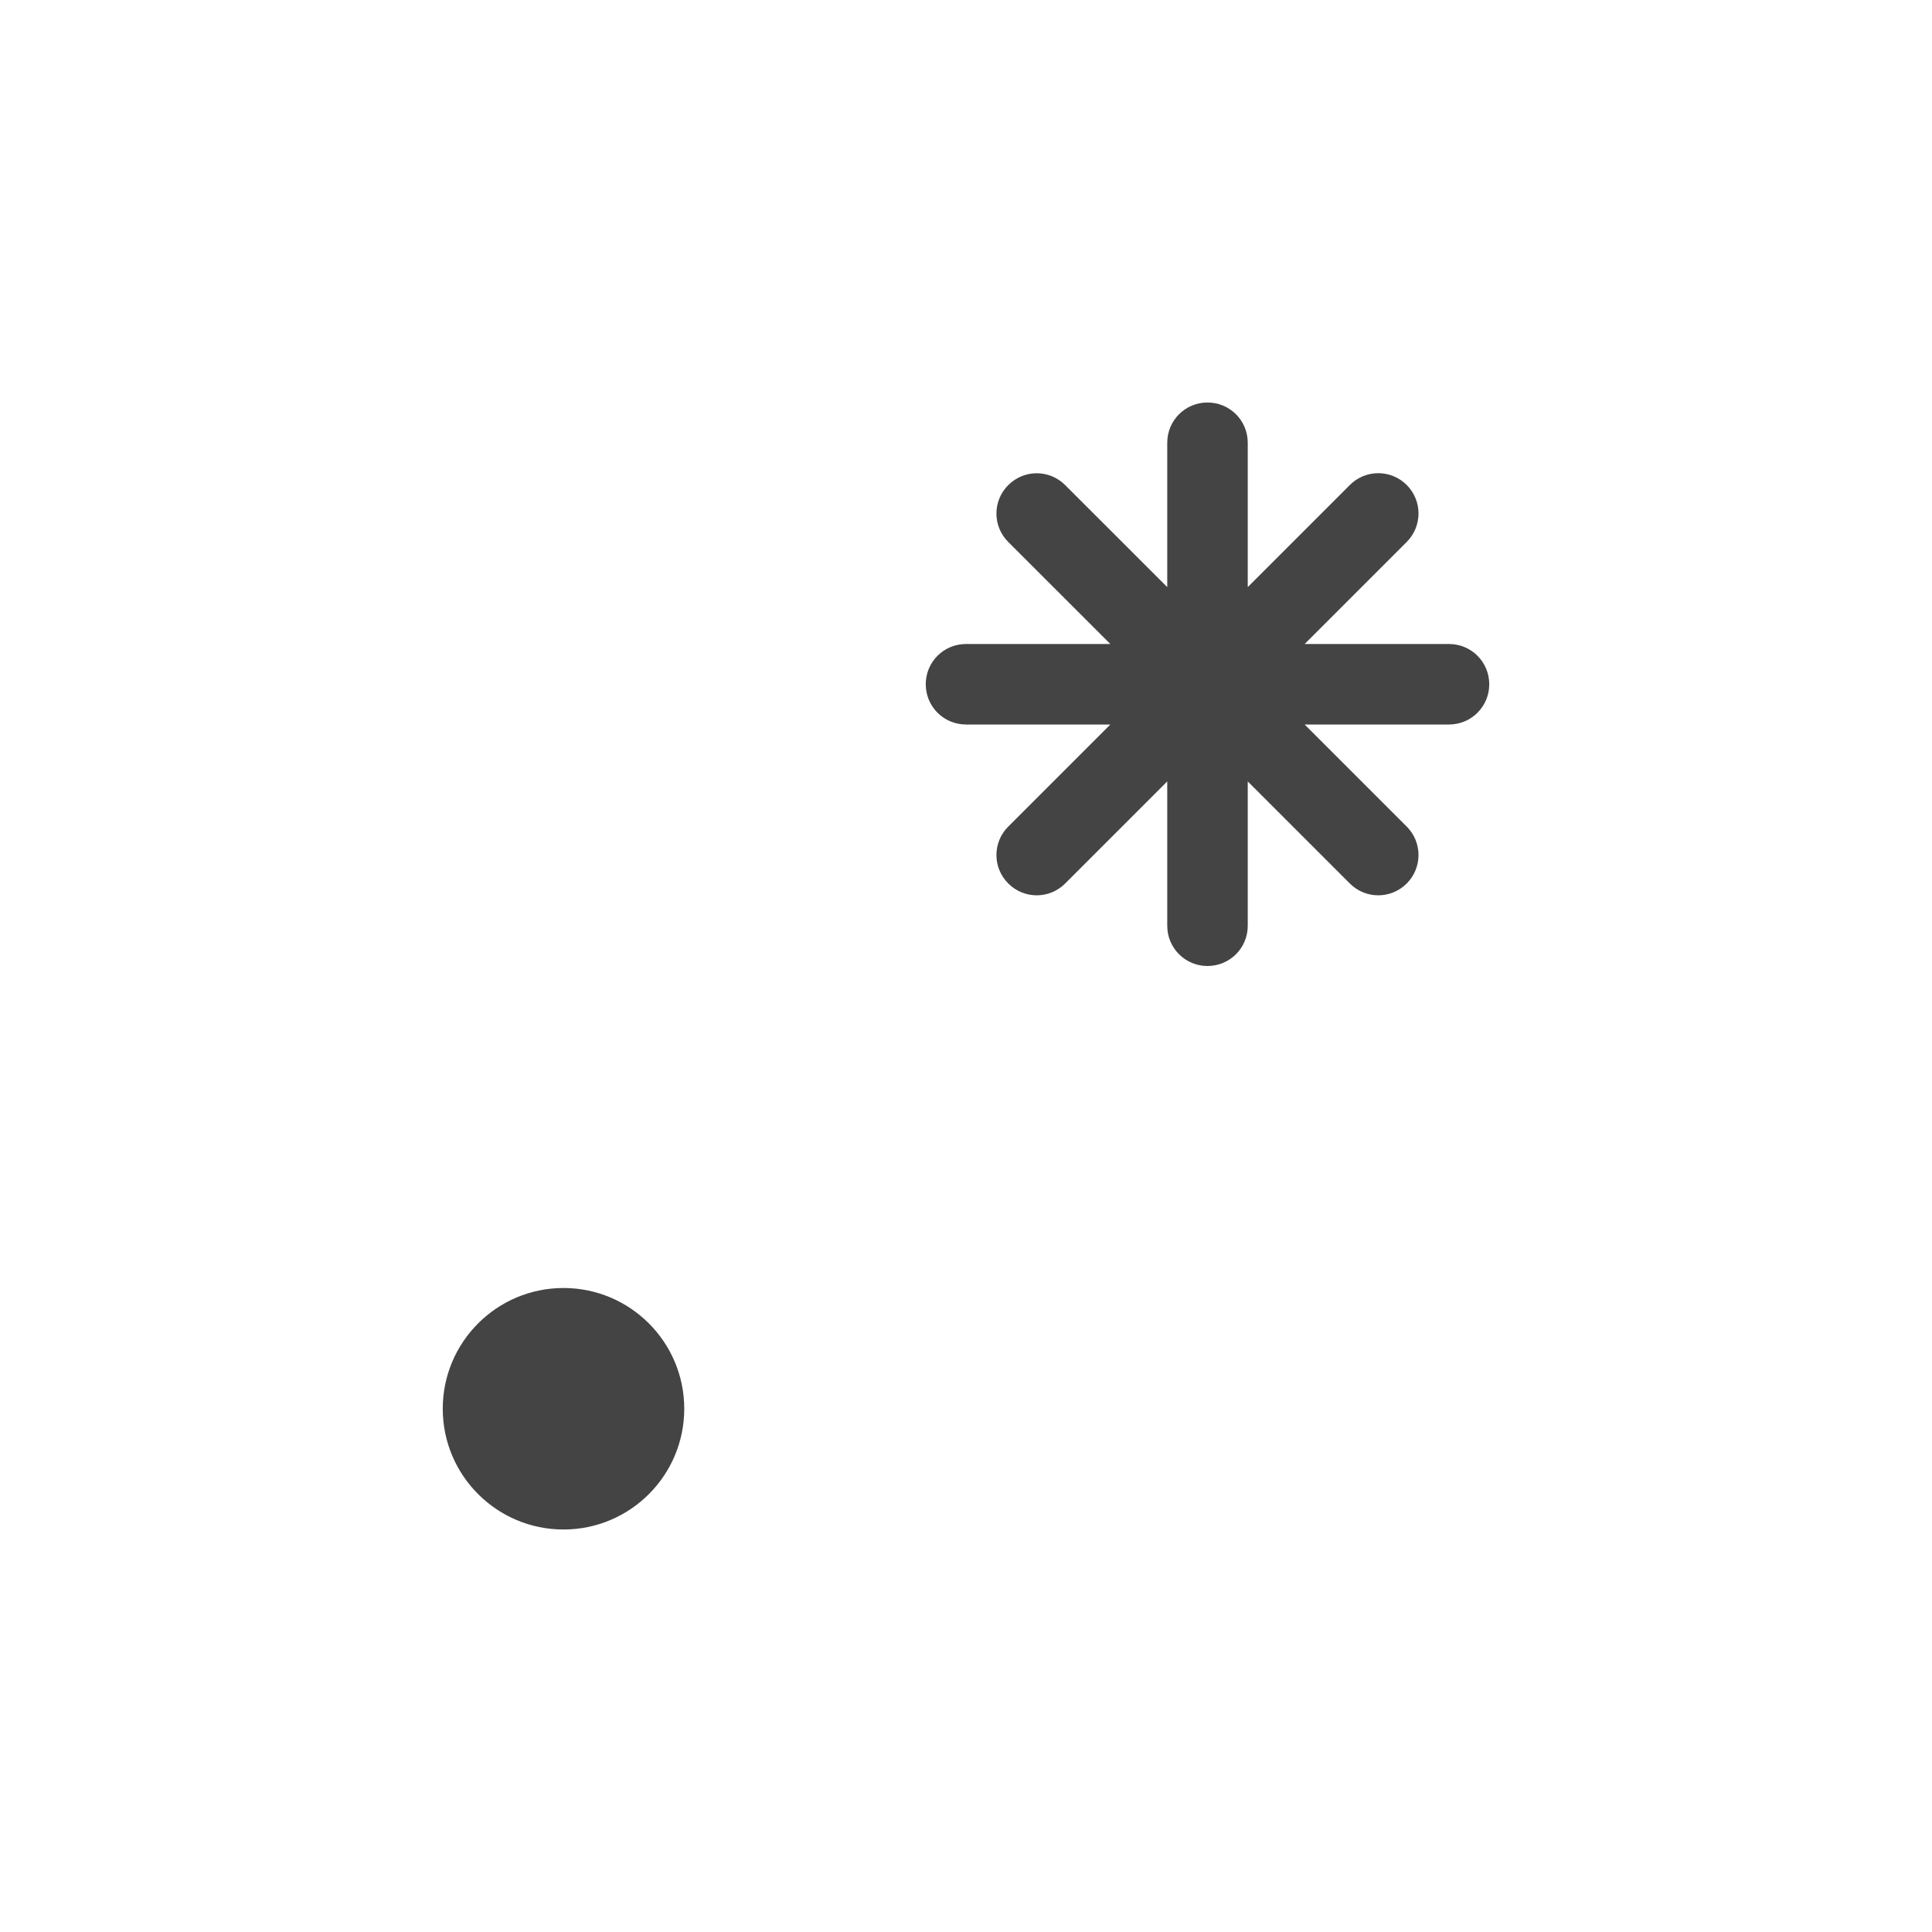 <?xml version="1.0" encoding="UTF-8" standalone="no"?>
<svg
   width="24"
   height="24"
   version="1.1"
   id="svg4245"
   sodipodi:docname="xapp-use-regex-symbolic.svg"
   inkscape:version="1.1 (c4e8f9ed74, 2021-05-24)"
   xmlns:inkscape="http://www.inkscape.org/namespaces/inkscape"
   xmlns:sodipodi="http://sodipodi.sourceforge.net/DTD/sodipodi-0.dtd"
   xmlns="http://www.w3.org/2000/svg"
   xmlns:svg="http://www.w3.org/2000/svg">
  <defs
     id="defs4249" />
  <sodipodi:namedview
     id="namedview4247"
     pagecolor="#ffffff"
     bordercolor="#666666"
     borderopacity="1.0"
     inkscape:pageshadow="2"
     inkscape:pageopacity="0.0"
     inkscape:pagecheckerboard="0"
     showgrid="false"
     inkscape:zoom="51.4375"
     inkscape:cx="-1.4969623"
     inkscape:cy="8"
     inkscape:window-width="1920"
     inkscape:window-height="994"
     inkscape:window-x="0"
     inkscape:window-y="0"
     inkscape:window-maximized="1"
     inkscape:current-layer="svg4245" />
  <path
     d="M 15,5 C 14.723,5 14.5,5.223 14.5,5.5 V 7.293 L 13.232,6.026 c -0.196,-0.196 -0.511,-0.196 -0.707,0 -0.196,0.196 -0.196,0.511 0,0.707 L 13.793,8 H 12 C 11.723,8 11.5,8.223 11.5,8.5 11.5,8.777 11.723,9 12,9 h 1.793 l -1.268,1.268 c -0.196,0.196 -0.196,0.511 0,0.707 0.196,0.196 0.511,0.196 0.707,0 L 14.5,9.707 V 11.5 c 0,0.277 0.223,0.5 0.5,0.5 0.277,0 0.5,-0.223 0.5,-0.5 V 9.707 l 1.268,1.268 c 0.195,0.196 0.511,0.196 0.707,0 0.195,-0.196 0.195,-0.511 0,-0.707 L 16.207,9 H 18 C 18.277,9 18.5,8.777 18.5,8.5 18.5,8.223 18.277,8 18,8 h -1.793 l 1.268,-1.268 c 0.195,-0.196 0.195,-0.511 0,-0.707 -0.196,-0.196 -0.512,-0.196 -0.707,0 L 15.5,7.293 V 5.5 C 15.5,5.223 15.277,5 15,5 Z M 7,16 C 6.172,16 5.5,16.672 5.5,17.5 5.5,18.328 6.172,19 7,19 7.828,19 8.5,18.328 8.5,17.5 8.5,16.672 7.828,16 7,16 Z"
     style="fill:#444444"
     id="path4243" />
</svg>
